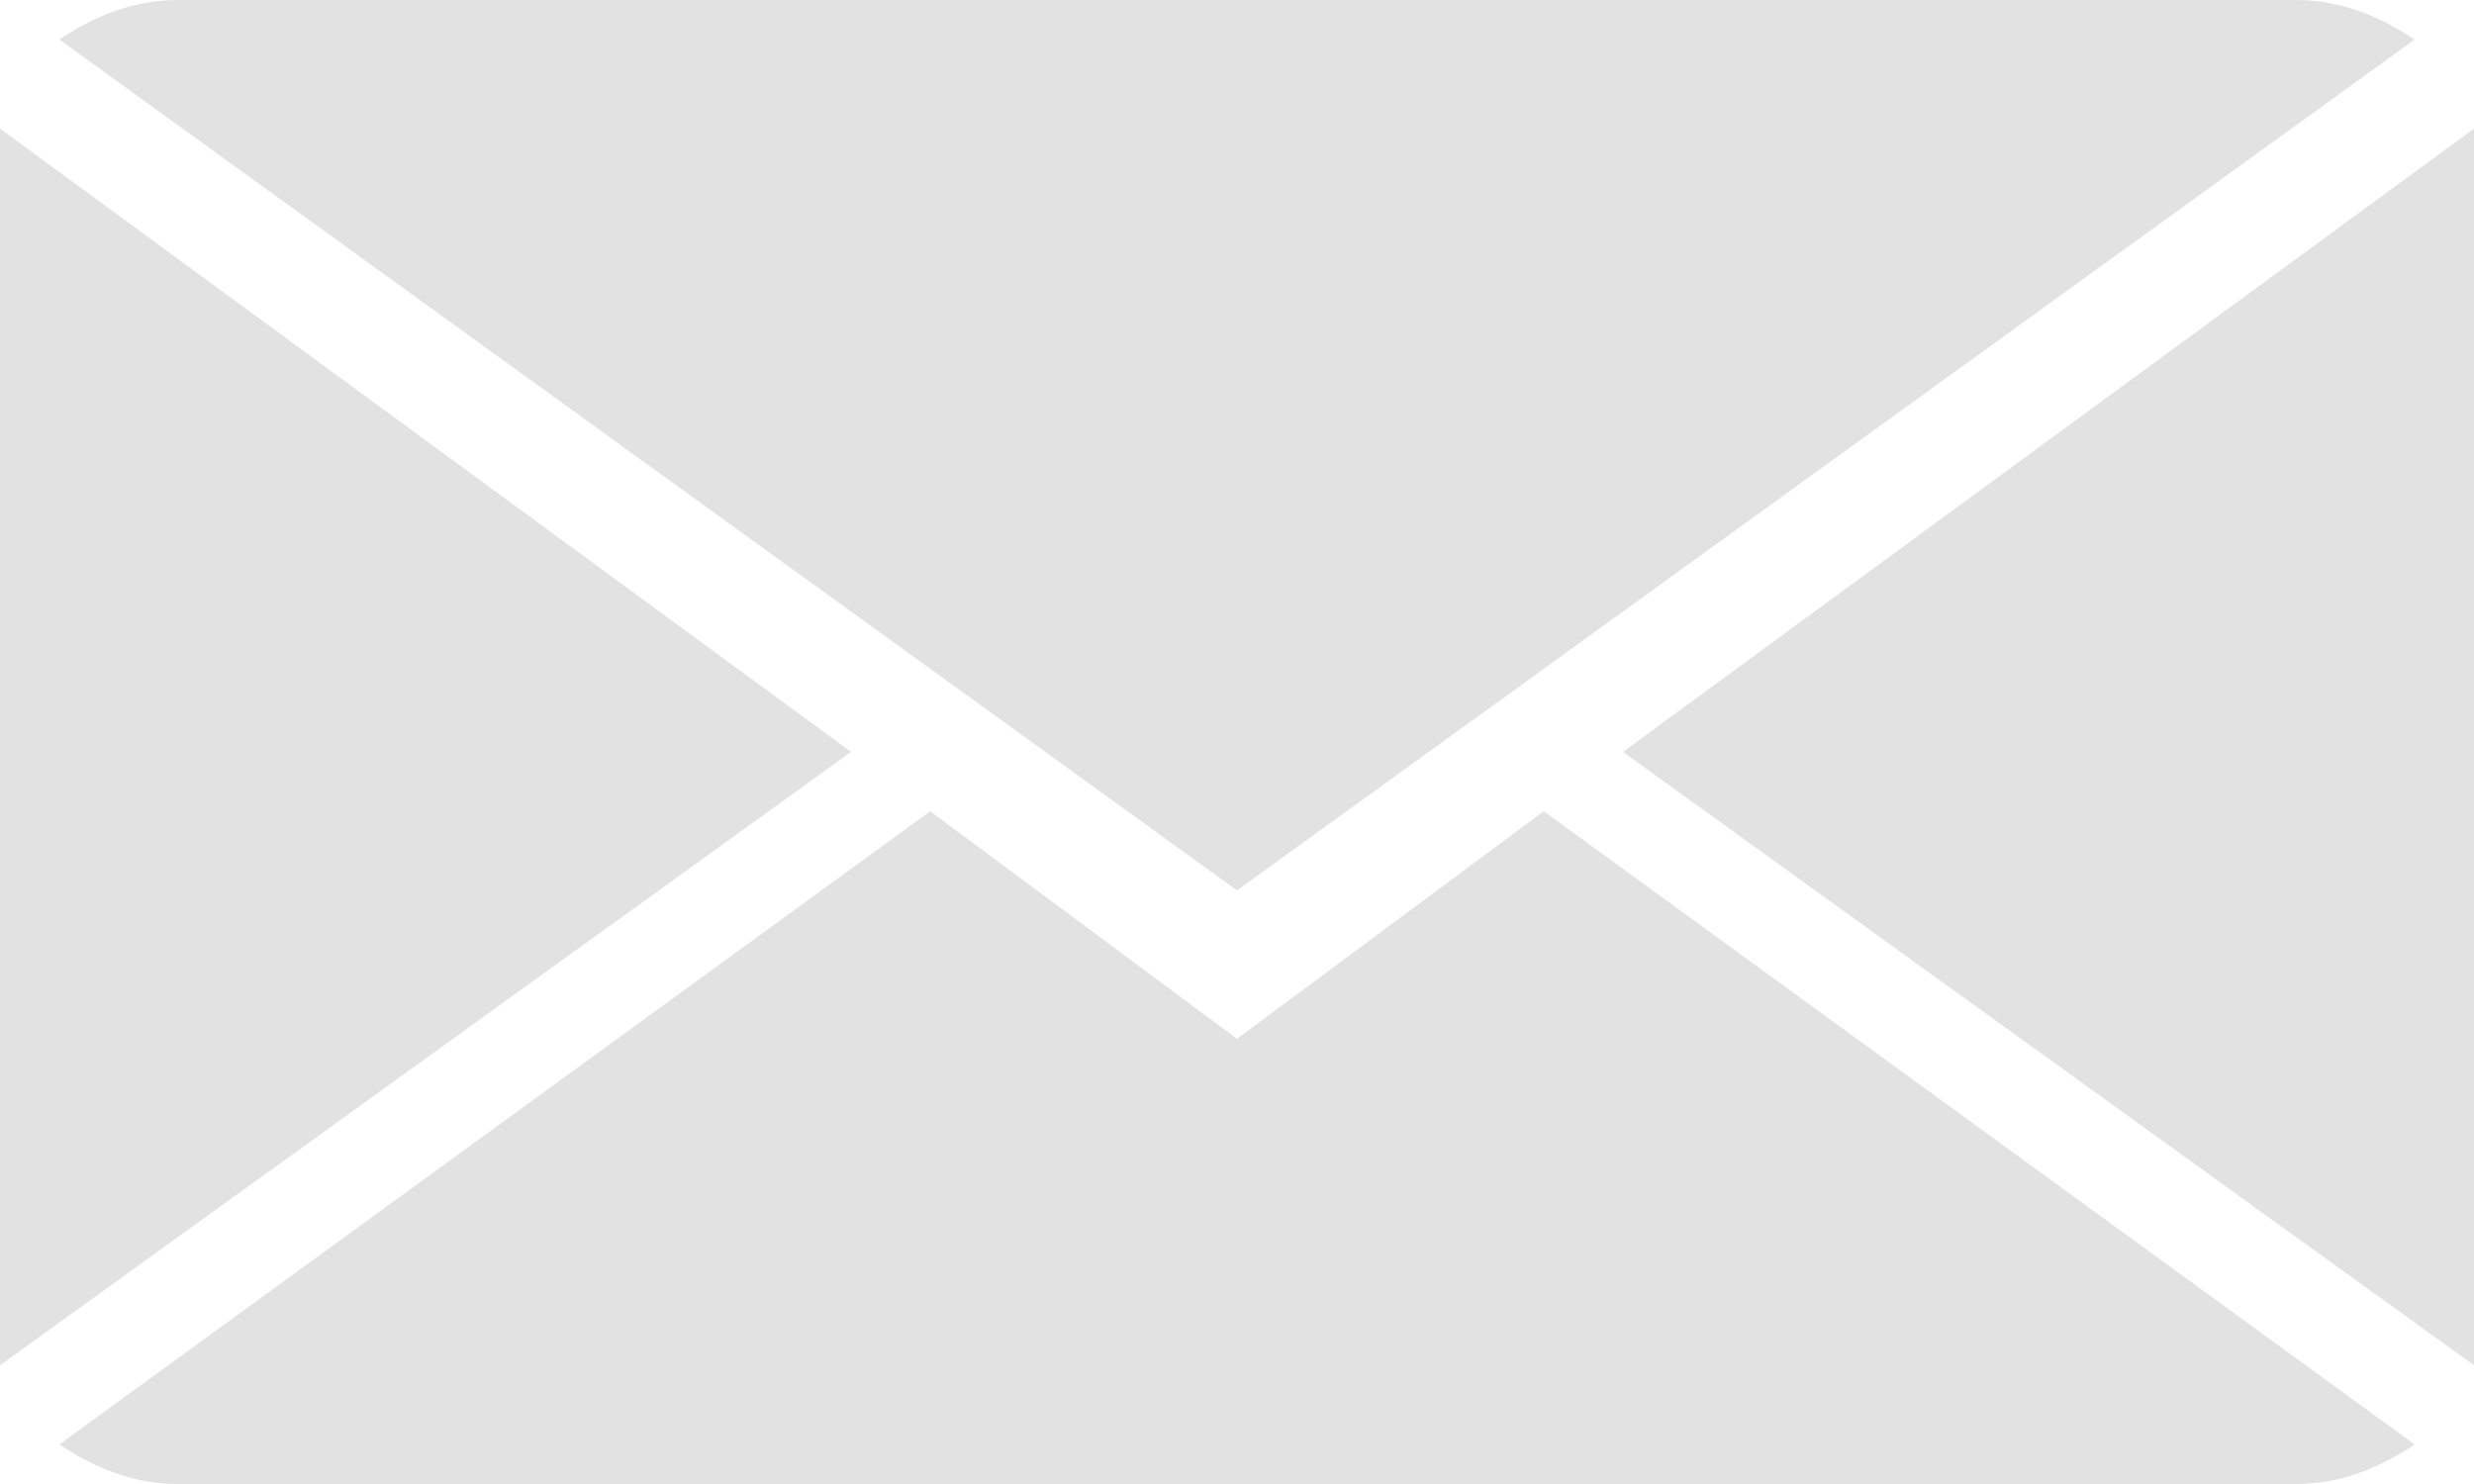 <?xml version="1.0" encoding="utf-8"?>
<!-- Generator: Adobe Illustrator 18.0.0, SVG Export Plug-In . SVG Version: 6.00 Build 0)  -->
<!DOCTYPE svg PUBLIC "-//W3C//DTD SVG 1.1//EN" "http://www.w3.org/Graphics/SVG/1.1/DTD/svg11.dtd">
<svg version="1.1" id="Camada_1" xmlns="http://www.w3.org/2000/svg" xmlns:xlink="http://www.w3.org/1999/xlink" x="0px" y="0px"
	 viewBox="0 0 25 15" enable-background="new 0 0 25 15" xml:space="preserve">
<g id="Camada_1">
	<g>
		<path fill="#E3E2E2" d="M9.4,8.2l-8.8,6.4C0.9,14.8,1.3,15,1.8,15h21.4c0.5,0,0.9-0.2,1.2-0.4l-8.8-6.4l-3.1,2.3L9.4,8.2z"/>
		<path fill="#E3E2E2" d="M23.2,0H1.8C1.3,0,0.9,0.2,0.6,0.4L12.5,9l11.9-8.6C24.1,0.2,23.7,0,23.2,0z"/>
		<path fill="#E3E2E2" d="M0,13.8l8.6-6.2L0,1.3V13.8z"/>
		<path fill="#E3E2E2" d="M25,13.8V1.3l-8.6,6.3L25,13.8z"/>
	</g>
</g>
</svg>
